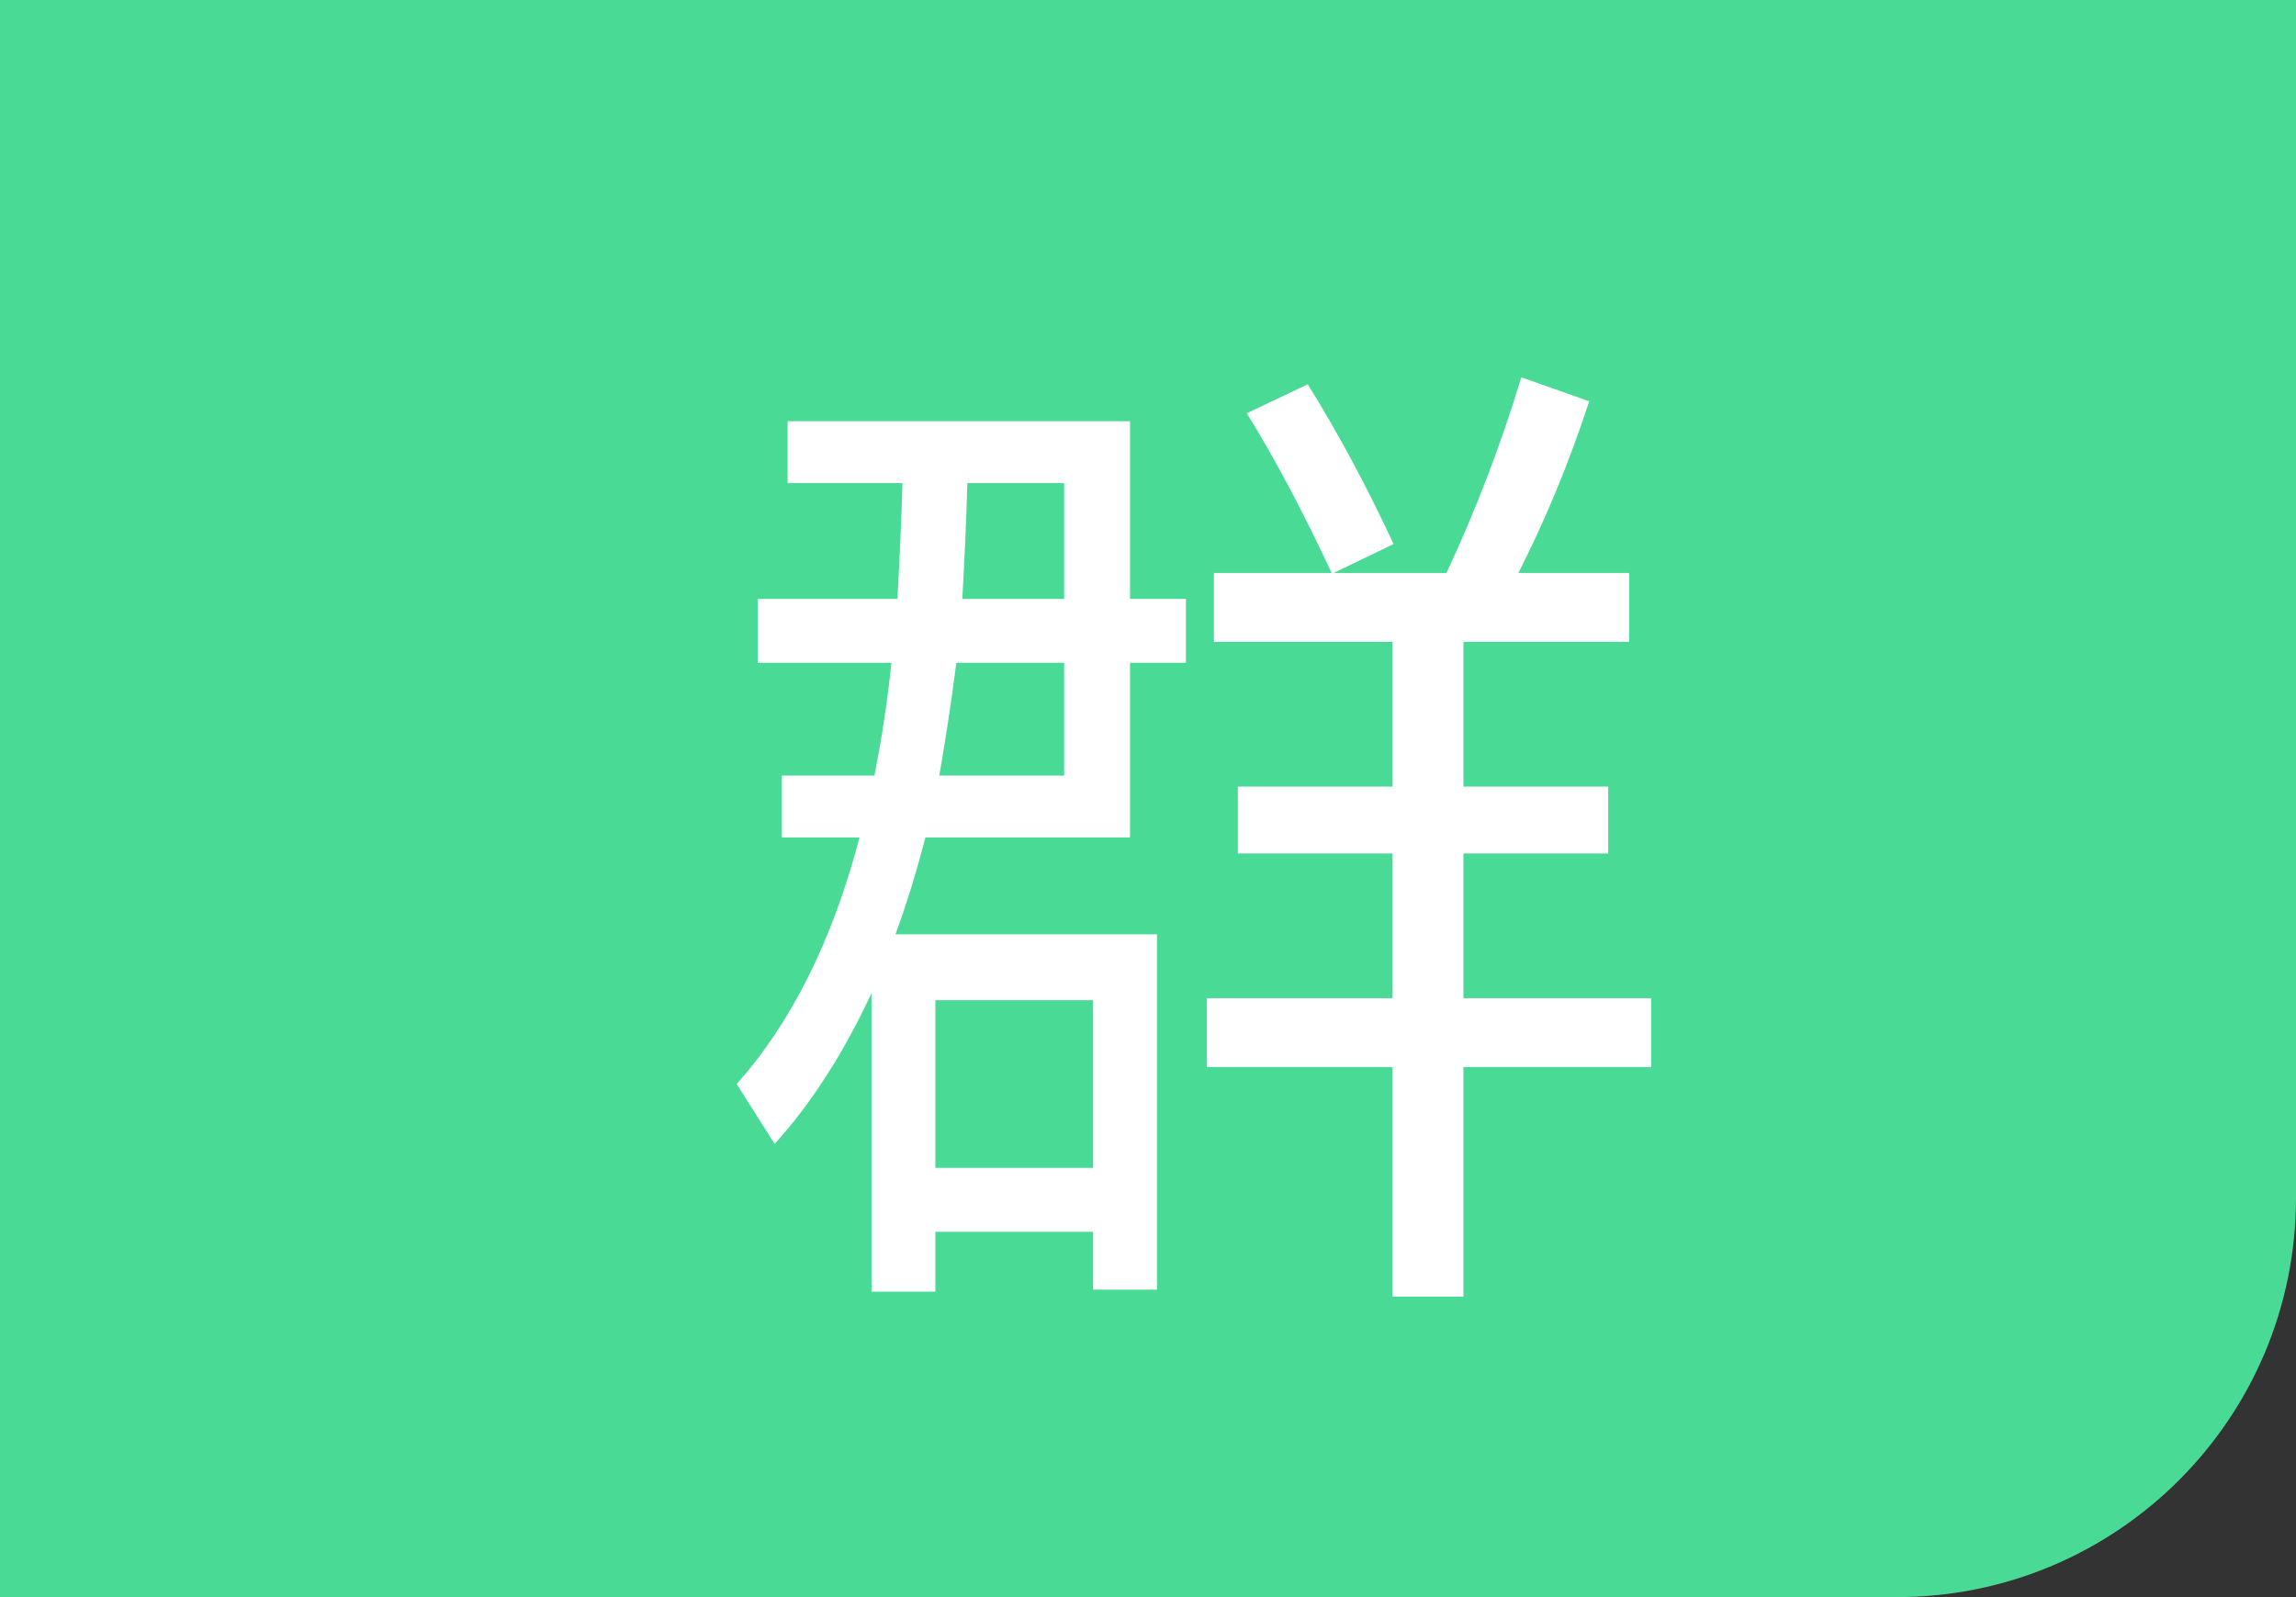 <svg xmlns="http://www.w3.org/2000/svg" xmlns:xlink="http://www.w3.org/1999/xlink" fill="none" version="1.1" width="23" height="16" viewBox="0 0 23 16"><rect x="0" y="0" width="23" height="16" fill="#333333" stroke="none"/><g><g><path d="M0,16L19,16C21.209,16,23,14.209,23,12L23,0L0,0L0,16Z" fill="#49DB96" fill-opacity="1" style="mix-blend-mode:passthrough"/></g><g><path d="M11.32,8.39L11.32,6.64L11.88,6.64L11.88,6L11.32,6L11.32,4.22L7.89,4.22L7.89,4.84L9.04,4.84C9.03,5.24,9.01,5.62,8.99,6L7.59,6L7.59,6.64L8.93,6.64C8.89,7.03,8.83,7.41,8.76,7.77L7.83,7.77L7.83,8.39L8.61,8.39C8.34,9.42,7.93,10.24,7.38,10.86L7.76,11.46C8.14,11.04,8.46,10.53,8.73,9.95L8.73,12.94L9.37,12.94L9.37,12.34L10.95,12.34L10.95,12.92L11.59,12.92L11.59,9.36L8.97,9.36C9.08,9.06,9.18,8.74,9.27,8.39L11.32,8.39ZM9.69,4.84L10.66,4.84L10.66,6L9.64,6C9.66,5.63,9.68,5.24,9.69,4.84ZM9.58,6.64L10.66,6.64L10.66,7.77L9.41,7.77C9.47,7.41,9.53,7.04,9.58,6.64ZM9.37,11.7L9.37,10.02L10.95,10.02L10.95,11.7L9.37,11.7ZM13.95,6.43L13.95,7.88L12.4,7.88L12.4,8.55L13.95,8.55L13.95,10L12.09,10L12.09,10.69L13.95,10.69L13.95,12.99L14.66,12.99L14.66,10.69L16.54,10.69L16.54,10L14.66,10L14.66,8.55L16.11,8.55L16.11,7.88L14.66,7.88L14.66,6.43L16.32,6.43L16.32,5.74L15.21,5.74C15.47,5.23,15.71,4.66,15.92,4.02L15.24,3.78C15.03,4.47,14.78,5.12,14.49,5.74L13.36,5.74L13.96,5.45C13.69,4.87,13.4,4.33,13.1,3.85L12.49,4.14C12.78,4.61,13.06,5.14,13.34,5.74L12.16,5.74L12.16,6.43L13.95,6.43Z" fill="#FFFFFF" fill-opacity="1"/></g></g></svg>